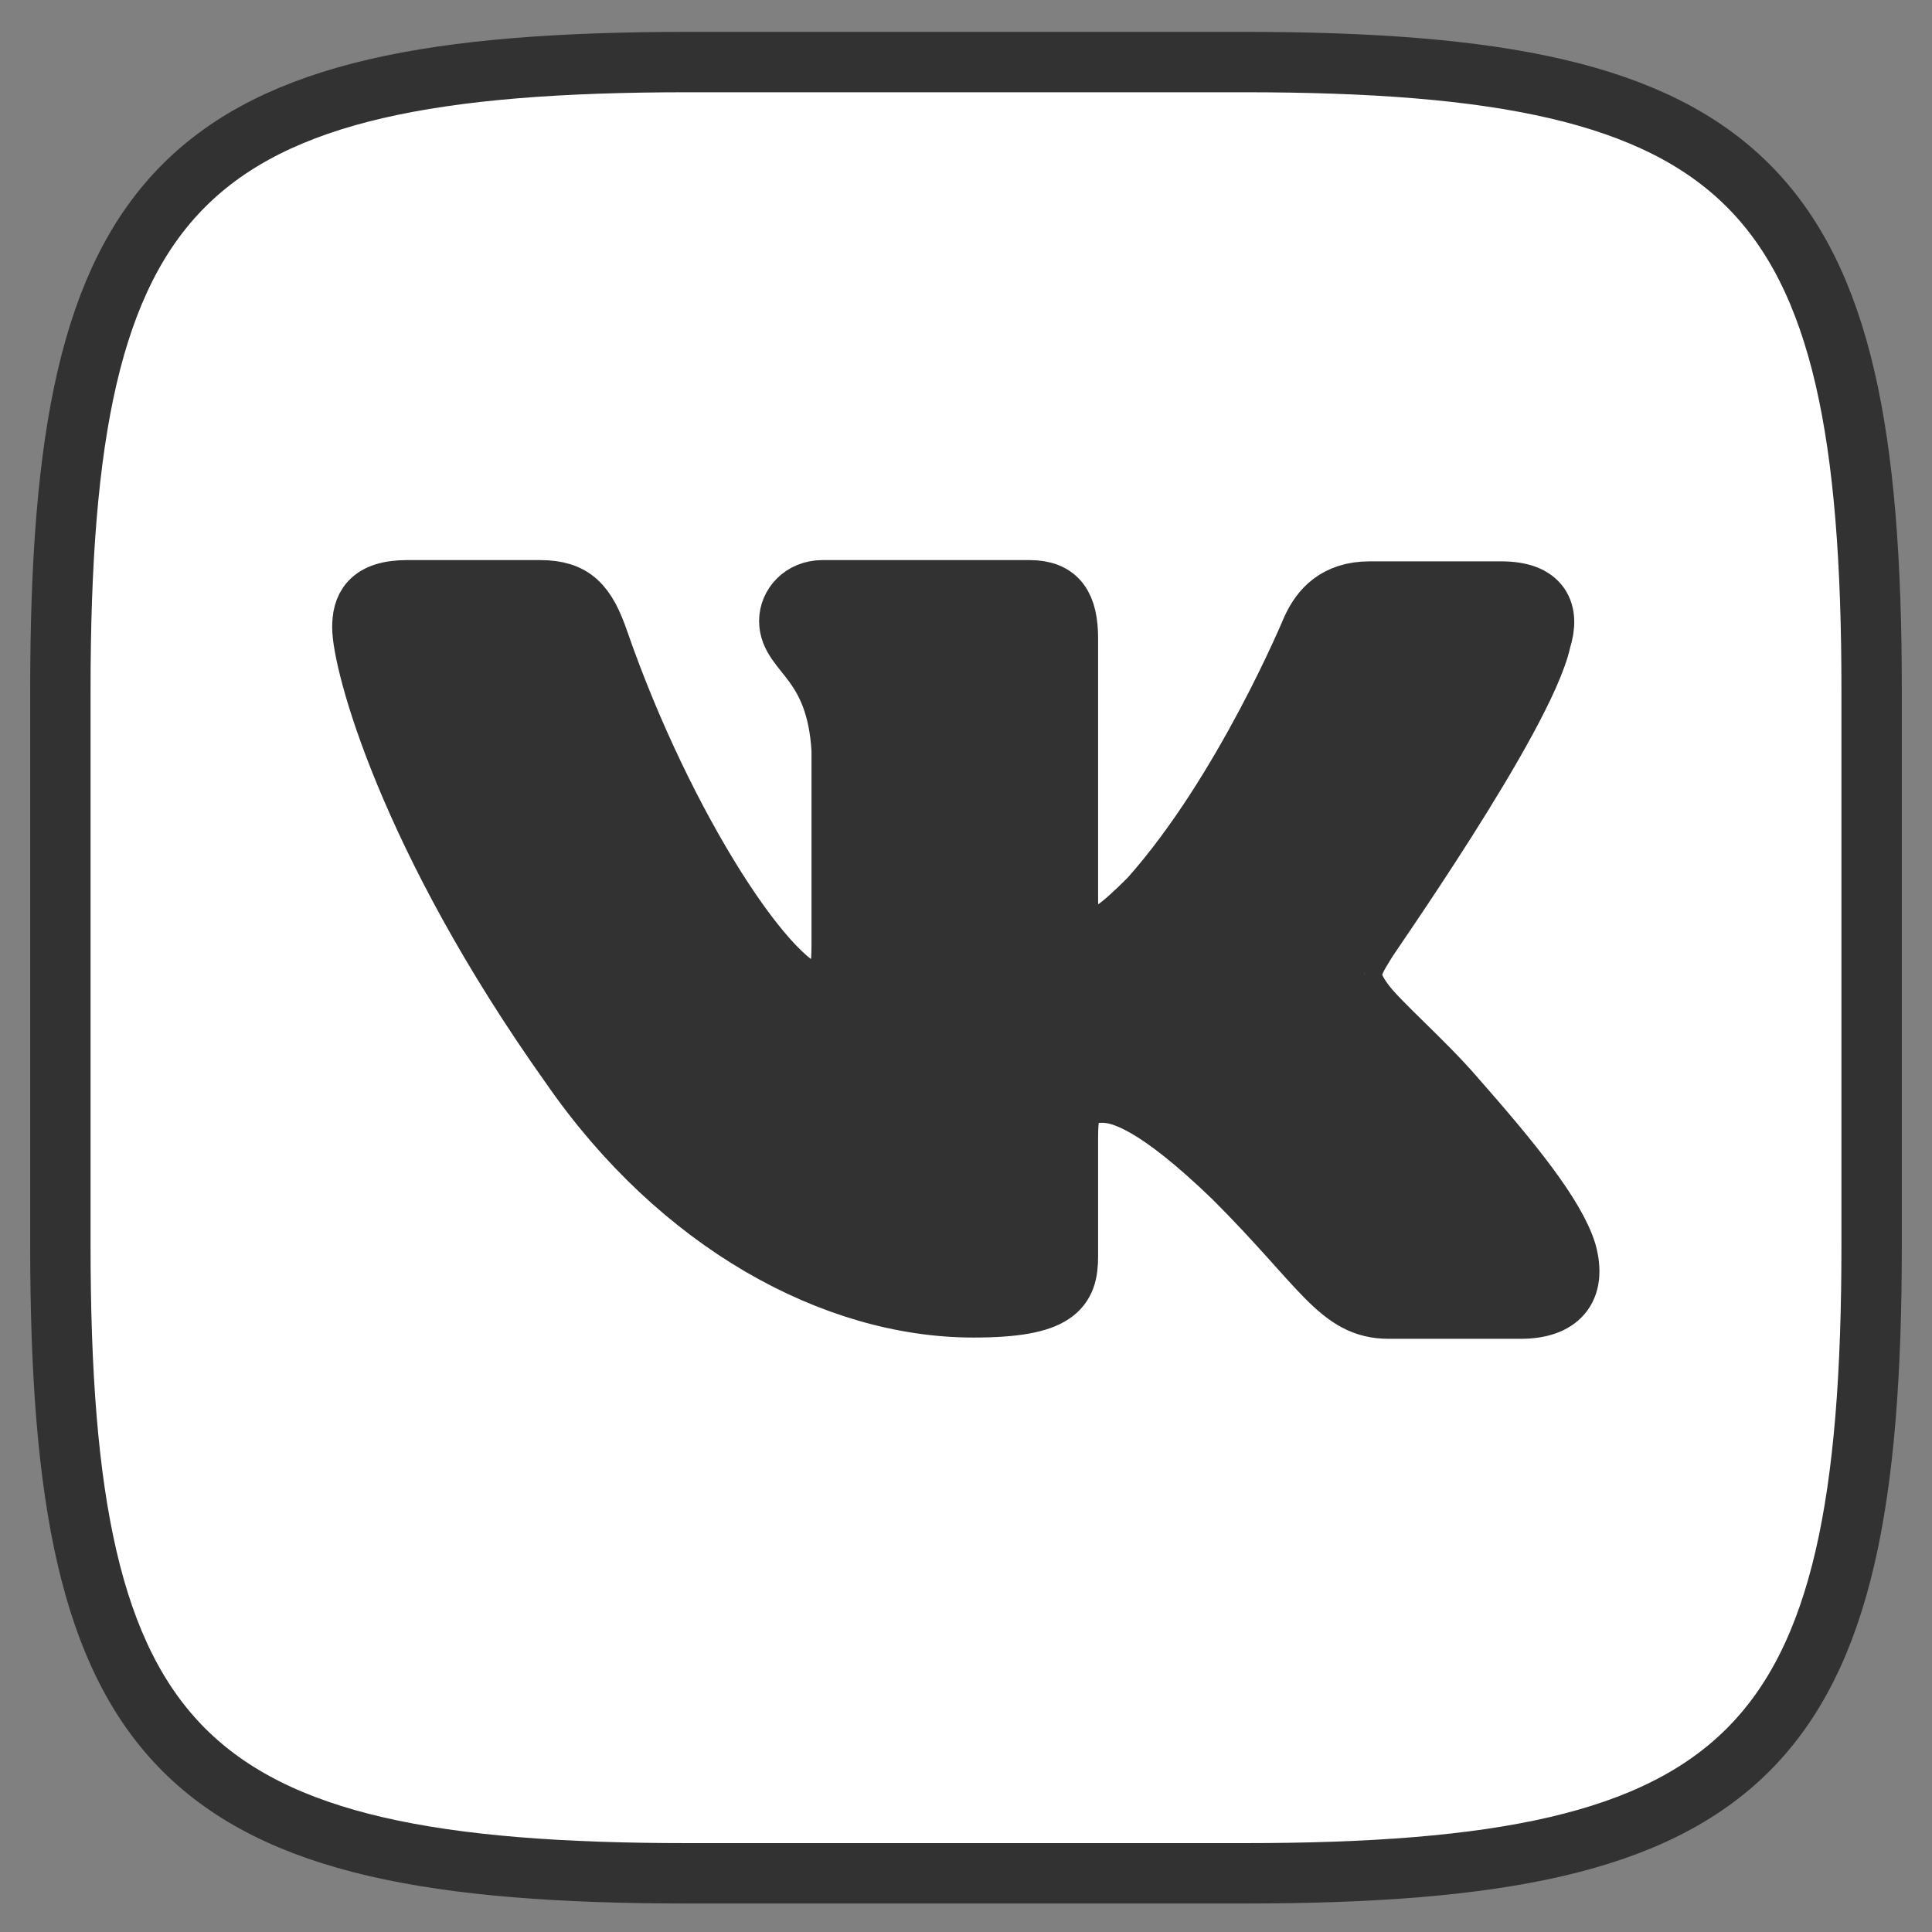 <svg width="32" height="32" viewBox="0 0 32 32" fill="none" xmlns="http://www.w3.org/2000/svg">
<rect x="0" y="0" width="32" height="32" fill="#808080" stroke="none"/>
<path fill-rule="evenodd" clip-rule="evenodd" d="M11.395 1.028H20.605C29.01 1.028 31 3.018 31 11.423V20.632C31 29.038 29.01 31.028 20.605 31.028H11.395C2.99 31.028 1 29.038 1 20.632V11.423C1 3.018 2.99 1.028 11.395 1.028Z" fill="white" stroke="#323232"/>
<path fill-rule="evenodd" clip-rule="evenodd" d="M25.522 10.602C25.67 10.137 25.522 9.798 24.865 9.798H22.685C22.134 9.798 21.88 10.094 21.732 10.412C21.732 10.412 20.61 13.122 19.043 14.879C18.535 15.387 18.302 15.557 18.027 15.557C17.879 15.557 17.688 15.387 17.688 14.921V10.581C17.688 10.031 17.519 9.777 17.053 9.777H13.623C13.284 9.777 13.073 10.031 13.073 10.285C13.073 10.814 13.856 10.941 13.941 12.423V15.641C13.941 16.34 13.814 16.467 13.539 16.467C12.798 16.467 10.998 13.736 9.918 10.624C9.707 10.01 9.495 9.777 8.944 9.777H6.743C6.107 9.777 6.002 10.073 6.002 10.391C6.002 10.962 6.743 13.842 9.452 17.653C11.252 20.257 13.814 21.654 16.122 21.654C17.519 21.654 17.688 21.336 17.688 20.807V18.838C17.688 18.203 17.815 18.097 18.26 18.097C18.577 18.097 19.149 18.267 20.441 19.516C21.922 20.998 22.177 21.675 23.002 21.675H25.183C25.818 21.675 26.114 21.358 25.945 20.744C25.755 20.13 25.035 19.241 24.103 18.182C23.595 17.589 22.833 16.933 22.6 16.615C22.282 16.192 22.367 16.022 22.6 15.641C22.579 15.641 25.246 11.873 25.522 10.602Z" fill="#323232" stroke="#323232"/>
</svg>
